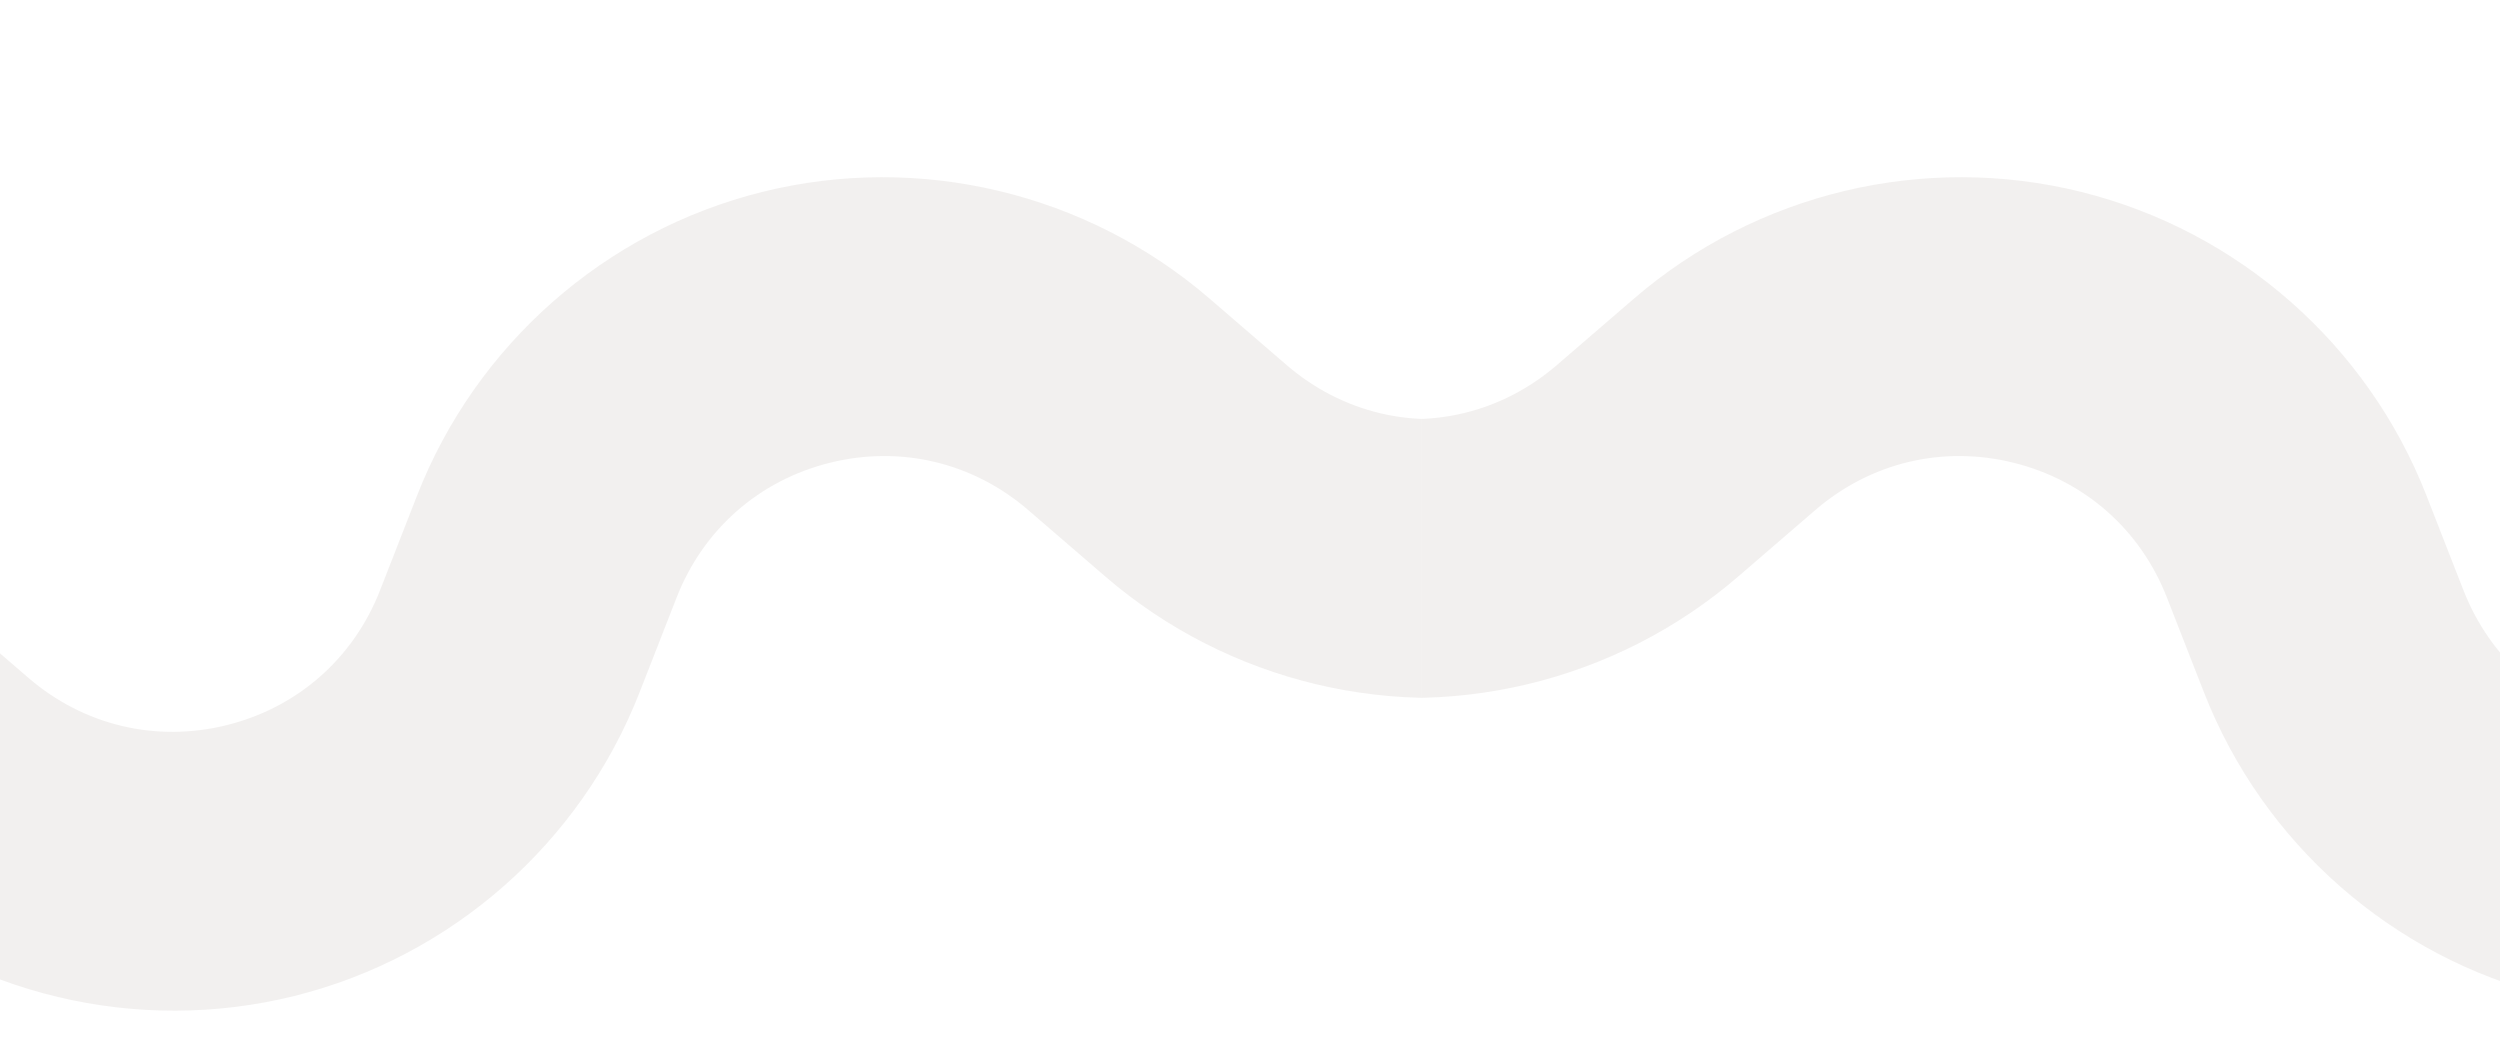 <svg width="2991" height="1270" viewBox="0 0 2991 1270" fill="none" xmlns="http://www.w3.org/2000/svg">
<g clip-path="url(#clip0_1392_2763)">
<path opacity="0.25" d="M6373.67 -305.036C6185.58 -258.288 5985.57 -306.024 5838.55 -432.718L5746.37 -512.129C5680.17 -569.206 5593.61 -589.849 5508.89 -568.792C5424.17 -547.735 5357.4 -488.984 5325.57 -407.542L5281.35 -294.227C5210.75 -113.445 5056.31 22.39 4868.27 69.124C4680.24 115.859 4480.18 68.137 4333.15 -58.557L4240.97 -137.969C4174.77 -195.045 4088.21 -215.688 4003.49 -194.631C3918.77 -173.574 3852.01 -114.823 3820.17 -33.381L3775.95 79.934C3705.35 260.716 3550.91 396.551 3362.88 443.286C3174.84 490.02 2974.78 442.298 2827.75 315.605L2735.57 236.193C2669.37 179.116 2582.81 158.474 2498.09 179.53C2413.48 200.56 2346.66 259.325 2314.88 340.754L2270.61 454.081C2200.01 634.864 2045.56 770.698 1857.53 817.433C1669.5 864.168 1469.43 816.446 1322.41 689.752L1230.28 610.327C1164.08 553.25 1077.52 532.608 992.802 553.665C908.082 574.721 841.316 633.473 809.485 714.914L765.208 828.242C694.609 1009.02 540.164 1144.86 352.131 1191.59C164.098 1238.33 -35.968 1190.61 -182.989 1063.91L-275.117 984.488C-341.318 927.412 -427.877 906.769 -512.597 927.826C-597.317 948.882 -664.084 1007.63 -695.915 1089.08L-740.191 1202.4C-810.791 1383.19 -965.234 1519.02 -1153.27 1565.76C-1341.3 1612.49 -1541.37 1564.77 -1688.39 1438.07L-1780.51 1358.65C-1846.72 1301.57 -1933.28 1280.93 -2018 1301.99C-2102.61 1323.02 -2169.43 1381.78 -2201.21 1463.21L-2245.43 1576.52C-2316.03 1757.31 -2470.47 1893.14 -2658.5 1939.88C-2846.54 1986.61 -3046.6 1938.89 -3193.63 1812.19L-3285.75 1732.77C-3351.95 1675.69 -3438.51 1655.05 -3523.23 1676.11C-3607.95 1697.16 -3674.77 1755.93 -3706.55 1837.36L-3750.77 1950.67C-3821.37 2131.45 -3975.82 2267.29 -4163.9 2314.04C-4351.99 2360.79 -4552 2313.05 -4699.02 2186.36L-4791.15 2106.93C-4857.35 2049.85 -4943.91 2029.21 -5028.63 2050.27C-5113.35 2071.33 -5180.17 2130.09 -5211.95 2211.52L-5256.17 2324.83C-5326.77 2505.62 -5481.22 2641.45 -5669.3 2688.2C-5857.39 2734.95 -6057.4 2687.21 -6204.42 2560.52L-6296.55 2481.09C-6362.75 2424.02 -6449.31 2403.37 -6534.03 2424.43C-6618.64 2445.46 -6685.46 2504.22 -6717.24 2585.65L-6761.46 2698.97C-6832.06 2879.75 -6986.51 3015.58 -7174.54 3062.32C-7362.57 3109.05 -7562.64 3061.33 -7709.66 2934.64L-7801.79 2855.21C-7867.99 2798.14 -7954.55 2777.49 -8039.27 2798.55C-8123.99 2819.61 -8190.76 2878.36 -8222.59 2959.8L-8266.81 3073.11C-8337.41 3253.9 -8491.85 3389.73 -8679.88 3436.47C-8867.92 3483.2 -9067.98 3435.48 -9215.01 3308.79L-9307.13 3229.36C-9373.33 3172.28 -9459.89 3151.64 -9544.61 3172.7C-9629.33 3193.75 -9696.1 3252.51 -9727.93 3333.95L-9772.15 3447.26C-9842.75 3628.04 -9997.2 3763.88 -10185.2 3810.61C-10373.3 3857.35 -10573.3 3809.63 -10720.4 3682.93L-10812.5 3603.51C-10879.2 3546.55 -10965.7 3525.91 -11050.4 3546.97L-11131 3222.85C-10942.9 3176.1 -10742.9 3223.84 -10595.9 3350.53L-10503.8 3429.96C-10437.6 3487.03 -10351 3507.68 -10266.3 3486.62C-10181.6 3465.56 -10114.8 3406.81 -10083 3325.37L-10038.7 3212.06C-9968.08 3031.26 -9813.63 2895.43 -9625.6 2848.69C-9437.57 2801.96 -9237.5 2849.68 -9090.48 2976.37L-8998.35 3055.8C-8932.15 3112.87 -8845.59 3133.52 -8760.87 3112.46C-8676.15 3091.4 -8609.33 3032.64 -8577.55 2951.21L-8533.33 2837.9C-8462.63 2657.09 -8308.24 2521.26 -8120.15 2474.52C-7932.06 2427.77 -7732.05 2475.5 -7585.03 2602.2L-7492.9 2681.62C-7426.7 2738.7 -7340.14 2759.34 -7255.42 2738.29C-7170.7 2717.23 -7103.93 2658.48 -7072.1 2577.04L-7027.88 2463.72C-6957.21 2282.98 -6802.88 2147.17 -6614.86 2100.38C-6426.77 2053.63 -6226.7 2101.36 -6079.68 2228.05L-5987.5 2307.46C-5921.3 2364.54 -5834.74 2385.18 -5750.02 2364.12C-5665.3 2343.07 -5598.53 2284.32 -5566.7 2202.87L-5522.48 2089.56C-5451.88 1908.78 -5297.44 1772.94 -5109.4 1726.21C-4921.37 1679.47 -4721.3 1727.2 -4574.28 1853.89L-4482.16 1933.31C-4415.96 1990.39 -4329.4 2011.03 -4244.68 1989.98C-4159.96 1968.92 -4093.13 1910.15 -4061.36 1828.73L-4017.14 1715.41C-3946.54 1534.63 -3792.09 1398.8 -3604.06 1352.06C-3416.03 1305.33 -3215.96 1353.05 -3068.94 1479.74L-2976.81 1559.17C-2910.61 1616.24 -2824.05 1636.89 -2739.33 1615.83C-2654.61 1594.77 -2587.79 1536.01 -2556.01 1454.58L-2511.79 1341.26C-2441.18 1160.54 -2286.84 1024.73 -2098.82 977.94C-1910.74 931.191 -1710.67 978.913 -1563.65 1105.61L-1471.52 1185.03C-1405.32 1242.11 -1318.76 1262.75 -1234.04 1241.69C-1149.32 1220.64 -1082.55 1161.89 -1050.72 1080.44L-1006.44 967.116C-935.845 786.334 -781.401 650.5 -593.368 603.765C-405.335 557.03 -205.271 604.753 -58.249 731.446L33.878 810.872C100.079 867.948 186.639 888.59 271.359 867.534C356.079 846.477 422.846 787.725 454.677 706.284L498.952 592.956C569.552 412.173 723.997 276.339 912.03 229.604C1100.06 182.869 1300.13 230.591 1447.15 357.285L1539.28 436.711C1605.48 493.787 1692.04 514.429 1776.76 493.373C1861.48 472.316 1928.25 413.564 1960.08 332.122L2004.35 218.795C2074.97 38.066 2229.3 -97.741 2417.32 -144.53C2605.41 -191.279 2805.47 -143.556 2952.5 -16.863L3044.62 62.562C3110.82 119.639 3197.38 140.282 3282.1 119.225C3366.82 98.168 3433.64 39.403 3465.42 -42.025L3509.64 -155.339C3580.24 -336.122 3734.69 -471.956 3922.72 -518.691C4110.75 -565.426 4310.82 -517.704 4457.84 -391.01L4550.02 -311.598C4616.22 -254.522 4702.78 -233.879 4787.5 -254.936C4872.22 -275.993 4939.04 -334.758 4970.82 -416.186L5015.04 -529.5C5085.64 -710.283 5240.09 -846.117 5428.12 -892.852C5616.15 -939.587 5816.22 -891.865 5963.24 -765.171L6055.42 -685.76C6121.62 -628.683 6208.18 -608.041 6292.9 -629.097C6377.62 -650.154 6444.39 -708.905 6476.22 -790.347L6520.49 -903.675C6591.05 -1084.39 6745.44 -1220.21 6933.46 -1267L7014.02 -942.886C6929.41 -921.856 6862.64 -863.104 6830.86 -781.676L6786.59 -668.348C6715.99 -487.566 6561.54 -351.731 6373.51 -304.996L6373.67 -305.036Z" fill="#CEC6C0"/>
</g>
<g clip-path="url(#clip1_1392_2763)">
<path opacity="0.25" d="M-2971.67 -305.036C-2783.58 -258.288 -2583.57 -306.024 -2436.55 -432.718L-2344.37 -512.129C-2278.17 -569.206 -2191.61 -589.849 -2106.89 -568.792C-2022.17 -547.735 -1955.4 -488.984 -1923.57 -407.542L-1879.35 -294.227C-1808.75 -113.445 -1654.31 22.39 -1466.27 69.124C-1278.24 115.859 -1078.18 68.137 -931.15 -58.557L-838.971 -137.969C-772.771 -195.045 -686.21 -215.688 -601.49 -194.631C-516.77 -173.574 -450.01 -114.823 -418.17 -33.381L-373.95 79.934C-303.35 260.716 -148.91 396.551 39.12 443.286C227.16 490.02 427.22 442.298 574.25 315.605L666.43 236.193C732.63 179.116 819.19 158.474 903.91 179.53C988.52 200.56 1055.34 259.325 1087.12 340.754L1131.39 454.081C1201.99 634.864 1356.44 770.698 1544.47 817.433C1732.5 864.168 1932.57 816.446 2079.59 689.752L2171.72 610.327C2237.92 553.25 2324.48 532.608 2409.2 553.665C2493.92 574.721 2560.68 633.473 2592.51 714.914L2636.79 828.242C2707.39 1009.02 2861.84 1144.86 3049.87 1191.59C3237.9 1238.33 3437.97 1190.61 3584.99 1063.91L3677.12 984.488C3743.32 927.412 3829.88 906.769 3914.6 927.826C3999.32 948.882 4066.08 1007.63 4097.92 1089.08L4142.19 1202.4C4212.79 1383.19 4367.23 1519.02 4555.27 1565.76C4743.3 1612.49 4943.37 1564.77 5090.39 1438.07L5182.51 1358.65C5248.72 1301.57 5335.28 1280.93 5420 1301.99C5504.61 1323.02 5571.43 1381.78 5603.21 1463.21L5647.43 1576.52C5718.03 1757.31 5872.47 1893.14 6060.5 1939.88C6248.54 1986.61 6448.6 1938.89 6595.63 1812.19L6687.75 1732.77C6753.95 1675.69 6840.51 1655.05 6925.23 1676.11C7009.95 1697.16 7076.77 1755.93 7108.55 1837.36L7152.77 1950.67C7223.37 2131.45 7377.82 2267.29 7565.9 2314.04C7753.99 2360.79 7954 2313.05 8101.02 2186.36L8193.15 2106.93C8259.35 2049.85 8345.91 2029.21 8430.63 2050.27C8515.35 2071.33 8582.17 2130.09 8613.95 2211.52L8658.17 2324.83C8728.77 2505.62 8883.22 2641.45 9071.3 2688.2C9259.39 2734.95 9459.4 2687.21 9606.42 2560.52L9698.55 2481.09C9764.75 2424.02 9851.31 2403.37 9936.03 2424.43C10020.6 2445.46 10087.5 2504.22 10119.2 2585.65L10163.5 2698.97C10234.1 2879.75 10388.5 3015.58 10576.5 3062.32C10764.6 3109.05 10964.6 3061.33 11111.7 2934.64L11203.8 2855.21C11270 2798.14 11356.6 2777.49 11441.3 2798.55C11526 2819.61 11592.8 2878.36 11624.6 2959.8L11668.8 3073.11C11739.4 3253.9 11893.8 3389.73 12081.9 3436.47C12269.9 3483.2 12470 3435.48 12617 3308.79L12709.1 3229.36C12775.3 3172.28 12861.9 3151.64 12946.6 3172.7C13031.3 3193.75 13098.1 3252.51 13129.9 3333.95L13174.2 3447.26C13244.8 3628.04 13399.2 3763.88 13587.2 3810.61C13775.3 3857.35 13975.3 3809.63 14122.4 3682.93L14214.5 3603.51C14281.2 3546.55 14367.7 3525.91 14452.4 3546.97L14533 3222.85C14344.9 3176.1 14144.9 3223.84 13997.9 3350.53L13905.8 3429.96C13839.6 3487.03 13753 3507.68 13668.3 3486.62C13583.6 3465.56 13516.8 3406.81 13485 3325.37L13440.7 3212.06C13370.1 3031.26 13215.6 2895.43 13027.6 2848.69C12839.6 2801.96 12639.5 2849.68 12492.5 2976.37L12400.3 3055.8C12334.1 3112.87 12247.6 3133.52 12162.9 3112.46C12078.2 3091.4 12011.3 3032.64 11979.5 2951.21L11935.3 2837.9C11864.6 2657.09 11710.2 2521.26 11522.1 2474.52C11334.1 2427.77 11134 2475.5 10987 2602.2L10894.9 2681.62C10828.7 2738.7 10742.1 2759.34 10657.4 2738.29C10572.7 2717.23 10505.9 2658.48 10474.1 2577.04L10429.9 2463.72C10359.2 2282.98 10204.9 2147.17 10016.9 2100.38C9828.77 2053.63 9628.7 2101.36 9481.68 2228.05L9389.5 2307.46C9323.3 2364.54 9236.74 2385.18 9152.02 2364.12C9067.3 2343.07 9000.53 2284.32 8968.7 2202.87L8924.48 2089.56C8853.88 1908.78 8699.44 1772.94 8511.4 1726.21C8323.37 1679.47 8123.3 1727.2 7976.28 1853.89L7884.16 1933.31C7817.96 1990.39 7731.4 2011.03 7646.68 1989.98C7561.96 1968.92 7495.13 1910.15 7463.36 1828.73L7419.14 1715.41C7348.54 1534.63 7194.09 1398.8 7006.06 1352.06C6818.03 1305.33 6617.96 1353.05 6470.94 1479.74L6378.81 1559.17C6312.61 1616.24 6226.05 1636.89 6141.33 1615.83C6056.61 1594.77 5989.79 1536.01 5958.01 1454.58L5913.79 1341.26C5843.18 1160.54 5688.84 1024.73 5500.82 977.94C5312.74 931.191 5112.67 978.913 4965.65 1105.61L4873.52 1185.03C4807.32 1242.11 4720.76 1262.75 4636.04 1241.69C4551.32 1220.64 4484.55 1161.89 4452.72 1080.44L4408.44 967.116C4337.85 786.334 4183.4 650.5 3995.37 603.765C3807.34 557.03 3607.27 604.753 3460.25 731.446L3368.12 810.872C3301.92 867.948 3215.36 888.59 3130.64 867.534C3045.92 846.477 2979.15 787.725 2947.32 706.284L2903.05 592.956C2832.45 412.173 2678 276.339 2489.97 229.604C2301.94 182.869 2101.87 230.591 1954.85 357.285L1862.72 436.711C1796.52 493.787 1709.96 514.429 1625.24 493.373C1540.52 472.316 1473.75 413.564 1441.92 332.122L1397.65 218.795C1327.03 38.066 1172.7 -97.741 984.68 -144.53C796.59 -191.279 596.53 -143.556 449.5 -16.863L357.38 62.562C291.18 119.639 204.62 140.282 119.9 119.225C35.18 98.168 -31.64 39.403 -63.42 -42.025L-107.64 -155.339C-178.24 -336.122 -332.69 -471.956 -520.72 -518.691C-708.75 -565.426 -908.82 -517.704 -1055.84 -391.01L-1148.02 -311.598C-1214.22 -254.522 -1300.78 -233.879 -1385.5 -254.936C-1470.22 -275.993 -1537.04 -334.758 -1568.82 -416.186L-1613.04 -529.5C-1683.64 -710.283 -1838.09 -846.117 -2026.12 -892.852C-2214.15 -939.587 -2414.22 -891.865 -2561.24 -765.171L-2653.42 -685.76C-2719.62 -628.683 -2806.18 -608.041 -2890.9 -629.097C-2975.62 -650.154 -3042.39 -708.905 -3074.22 -790.347L-3118.49 -903.675C-3189.05 -1084.39 -3343.44 -1220.21 -3531.46 -1267L-3612.02 -942.886C-3527.41 -921.856 -3460.64 -863.104 -3428.86 -781.676L-3384.59 -668.348C-3313.99 -487.566 -3159.54 -351.731 -2971.51 -304.996L-2971.67 -305.036Z" fill="#CEC6C0"/>
</g>
<defs>
<clipPath id="clip0_1392_2763">
<rect width="1701" height="1270" fill="white"/>
</clipPath>
<clipPath id="clip1_1392_2763">
<rect width="1290" height="1270" fill="white" transform="matrix(-1 0 0 1 2991 0)"/>
</clipPath>
</defs>
</svg>

